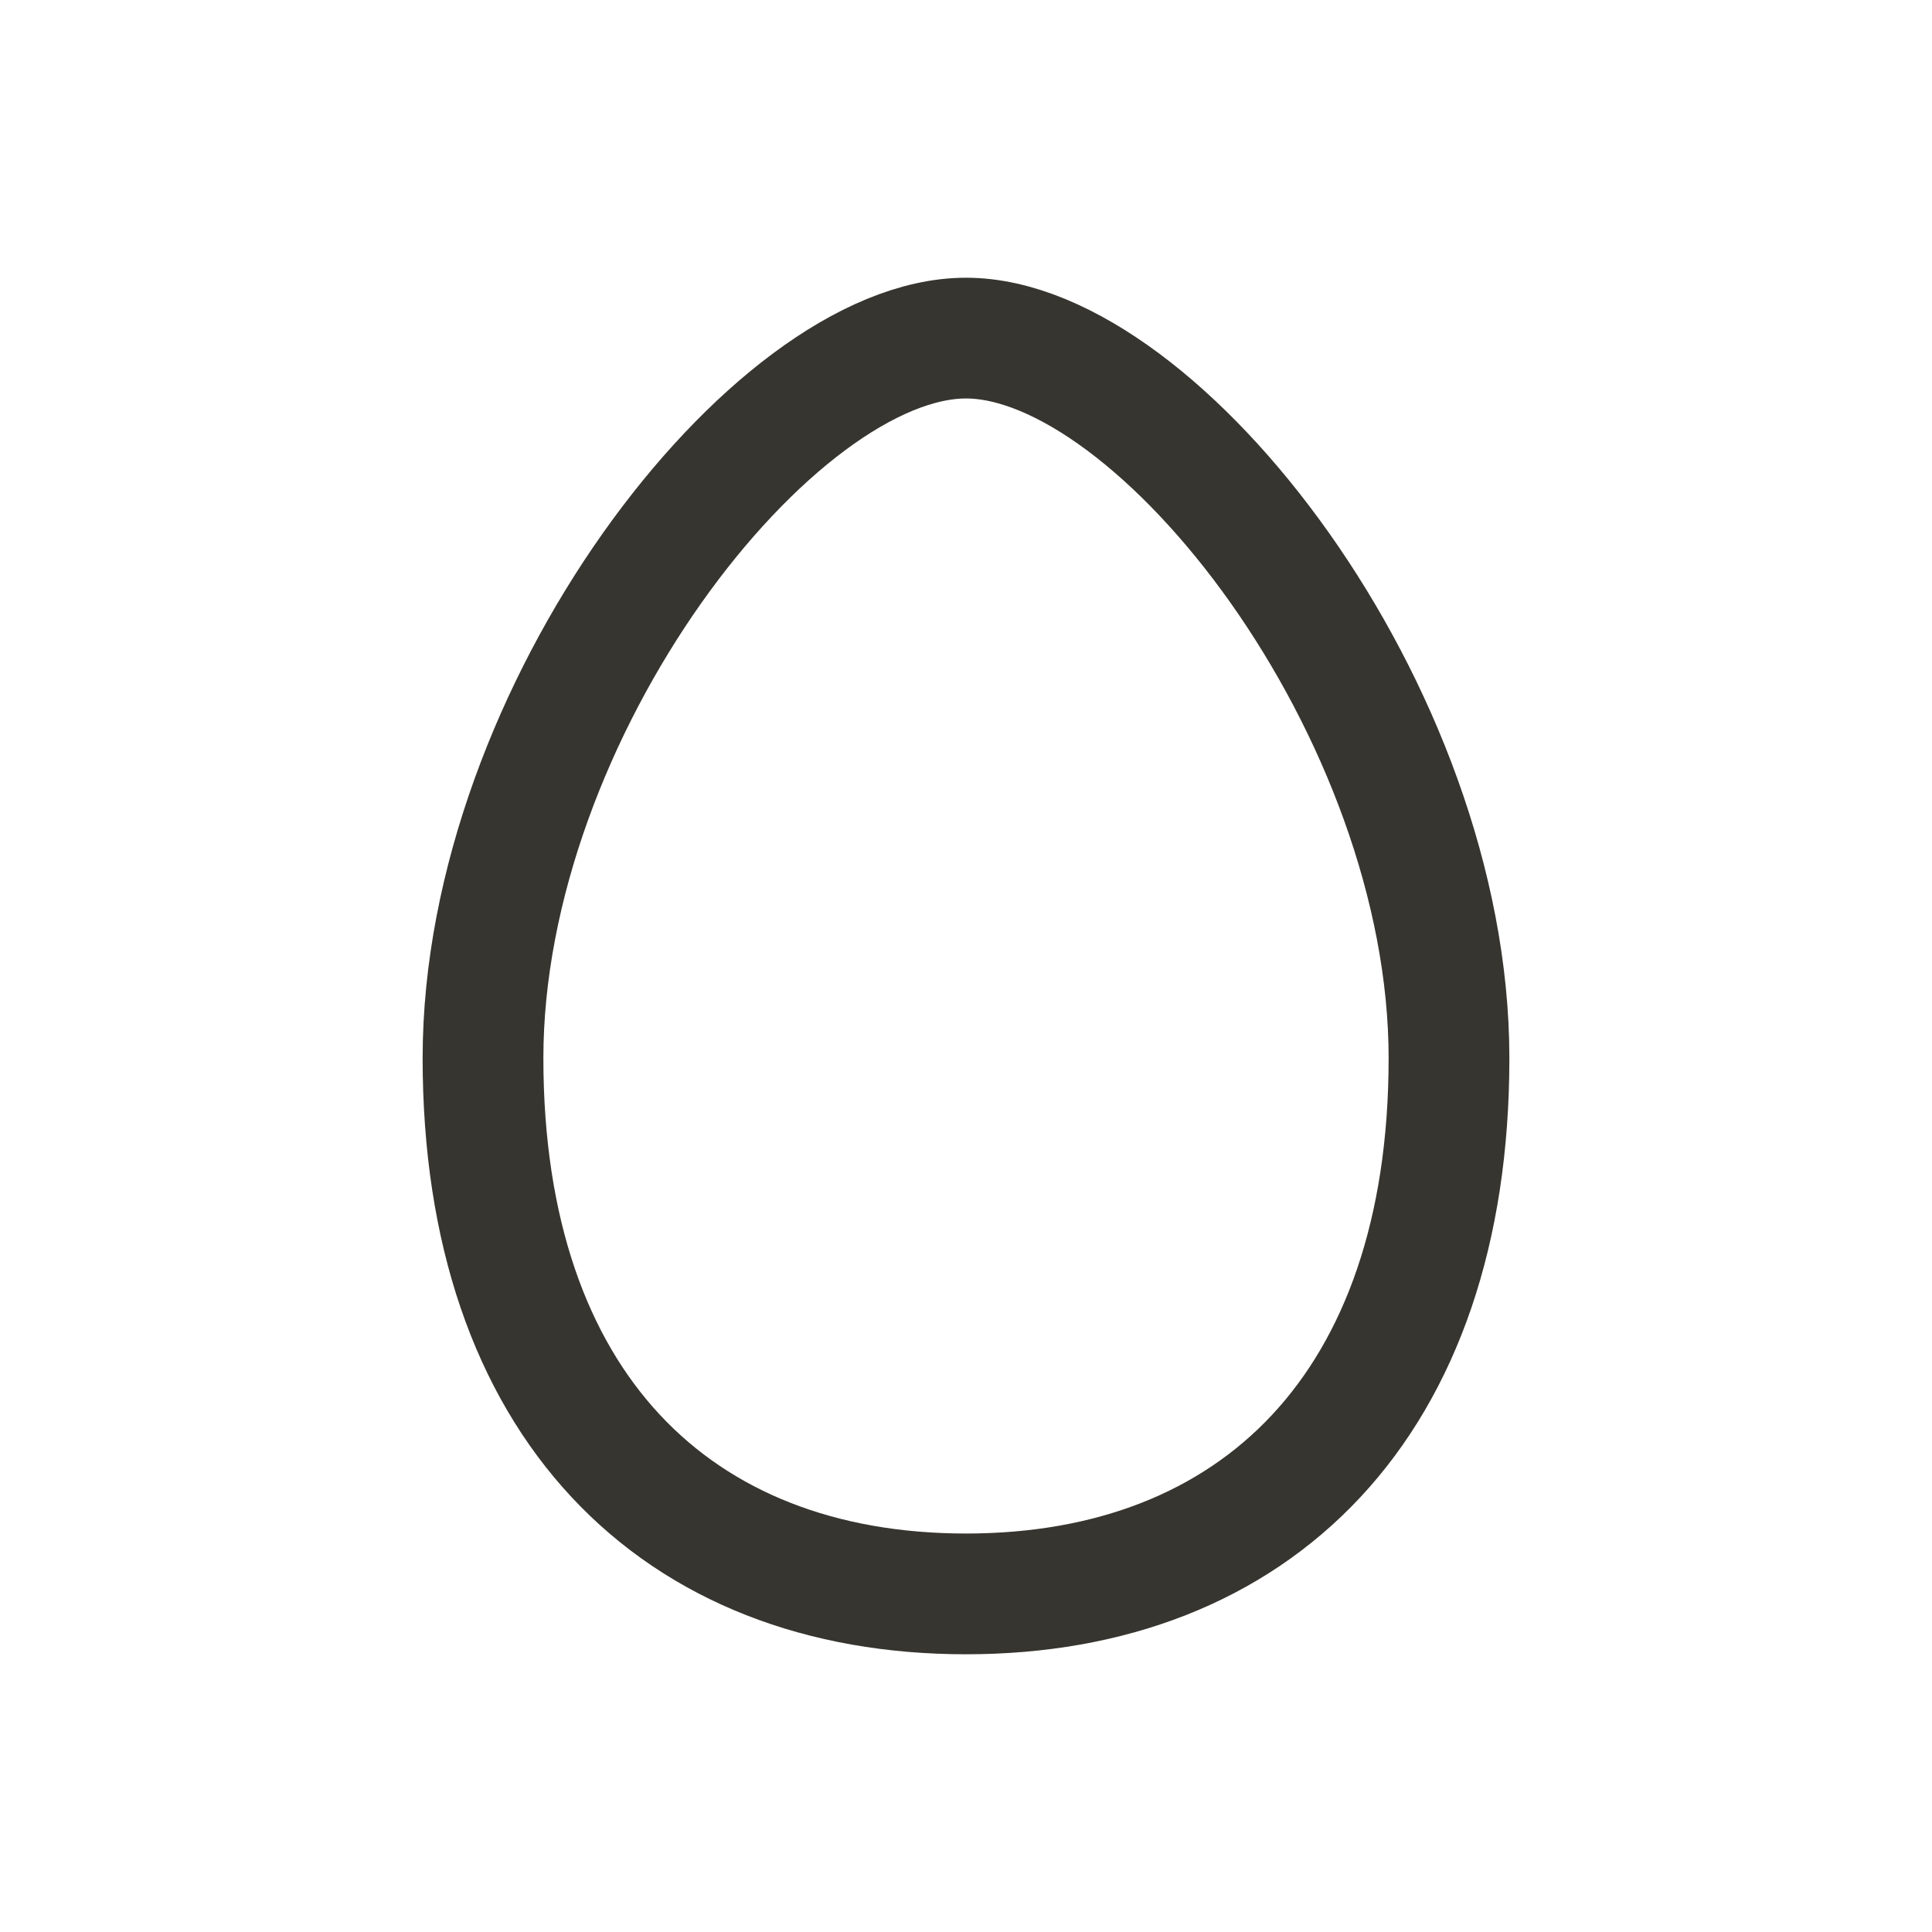 <!-- Generated by IcoMoon.io -->
<svg version="1.1" xmlns="http://www.w3.org/2000/svg" width="40" height="40" viewBox="0 0 40 40">
<title>io-egg-outline</title>
<path fill="none" stroke-linejoin="miter" stroke-linecap="butt" stroke-miterlimit="10" stroke-width="2.5" stroke="#37352f" d="M20 7c-4 0-10 7.731-10 14.909s4 11.091 10 11.091 10-3.912 10-11.091-6-14.909-10-14.909z"></path>
</svg>
